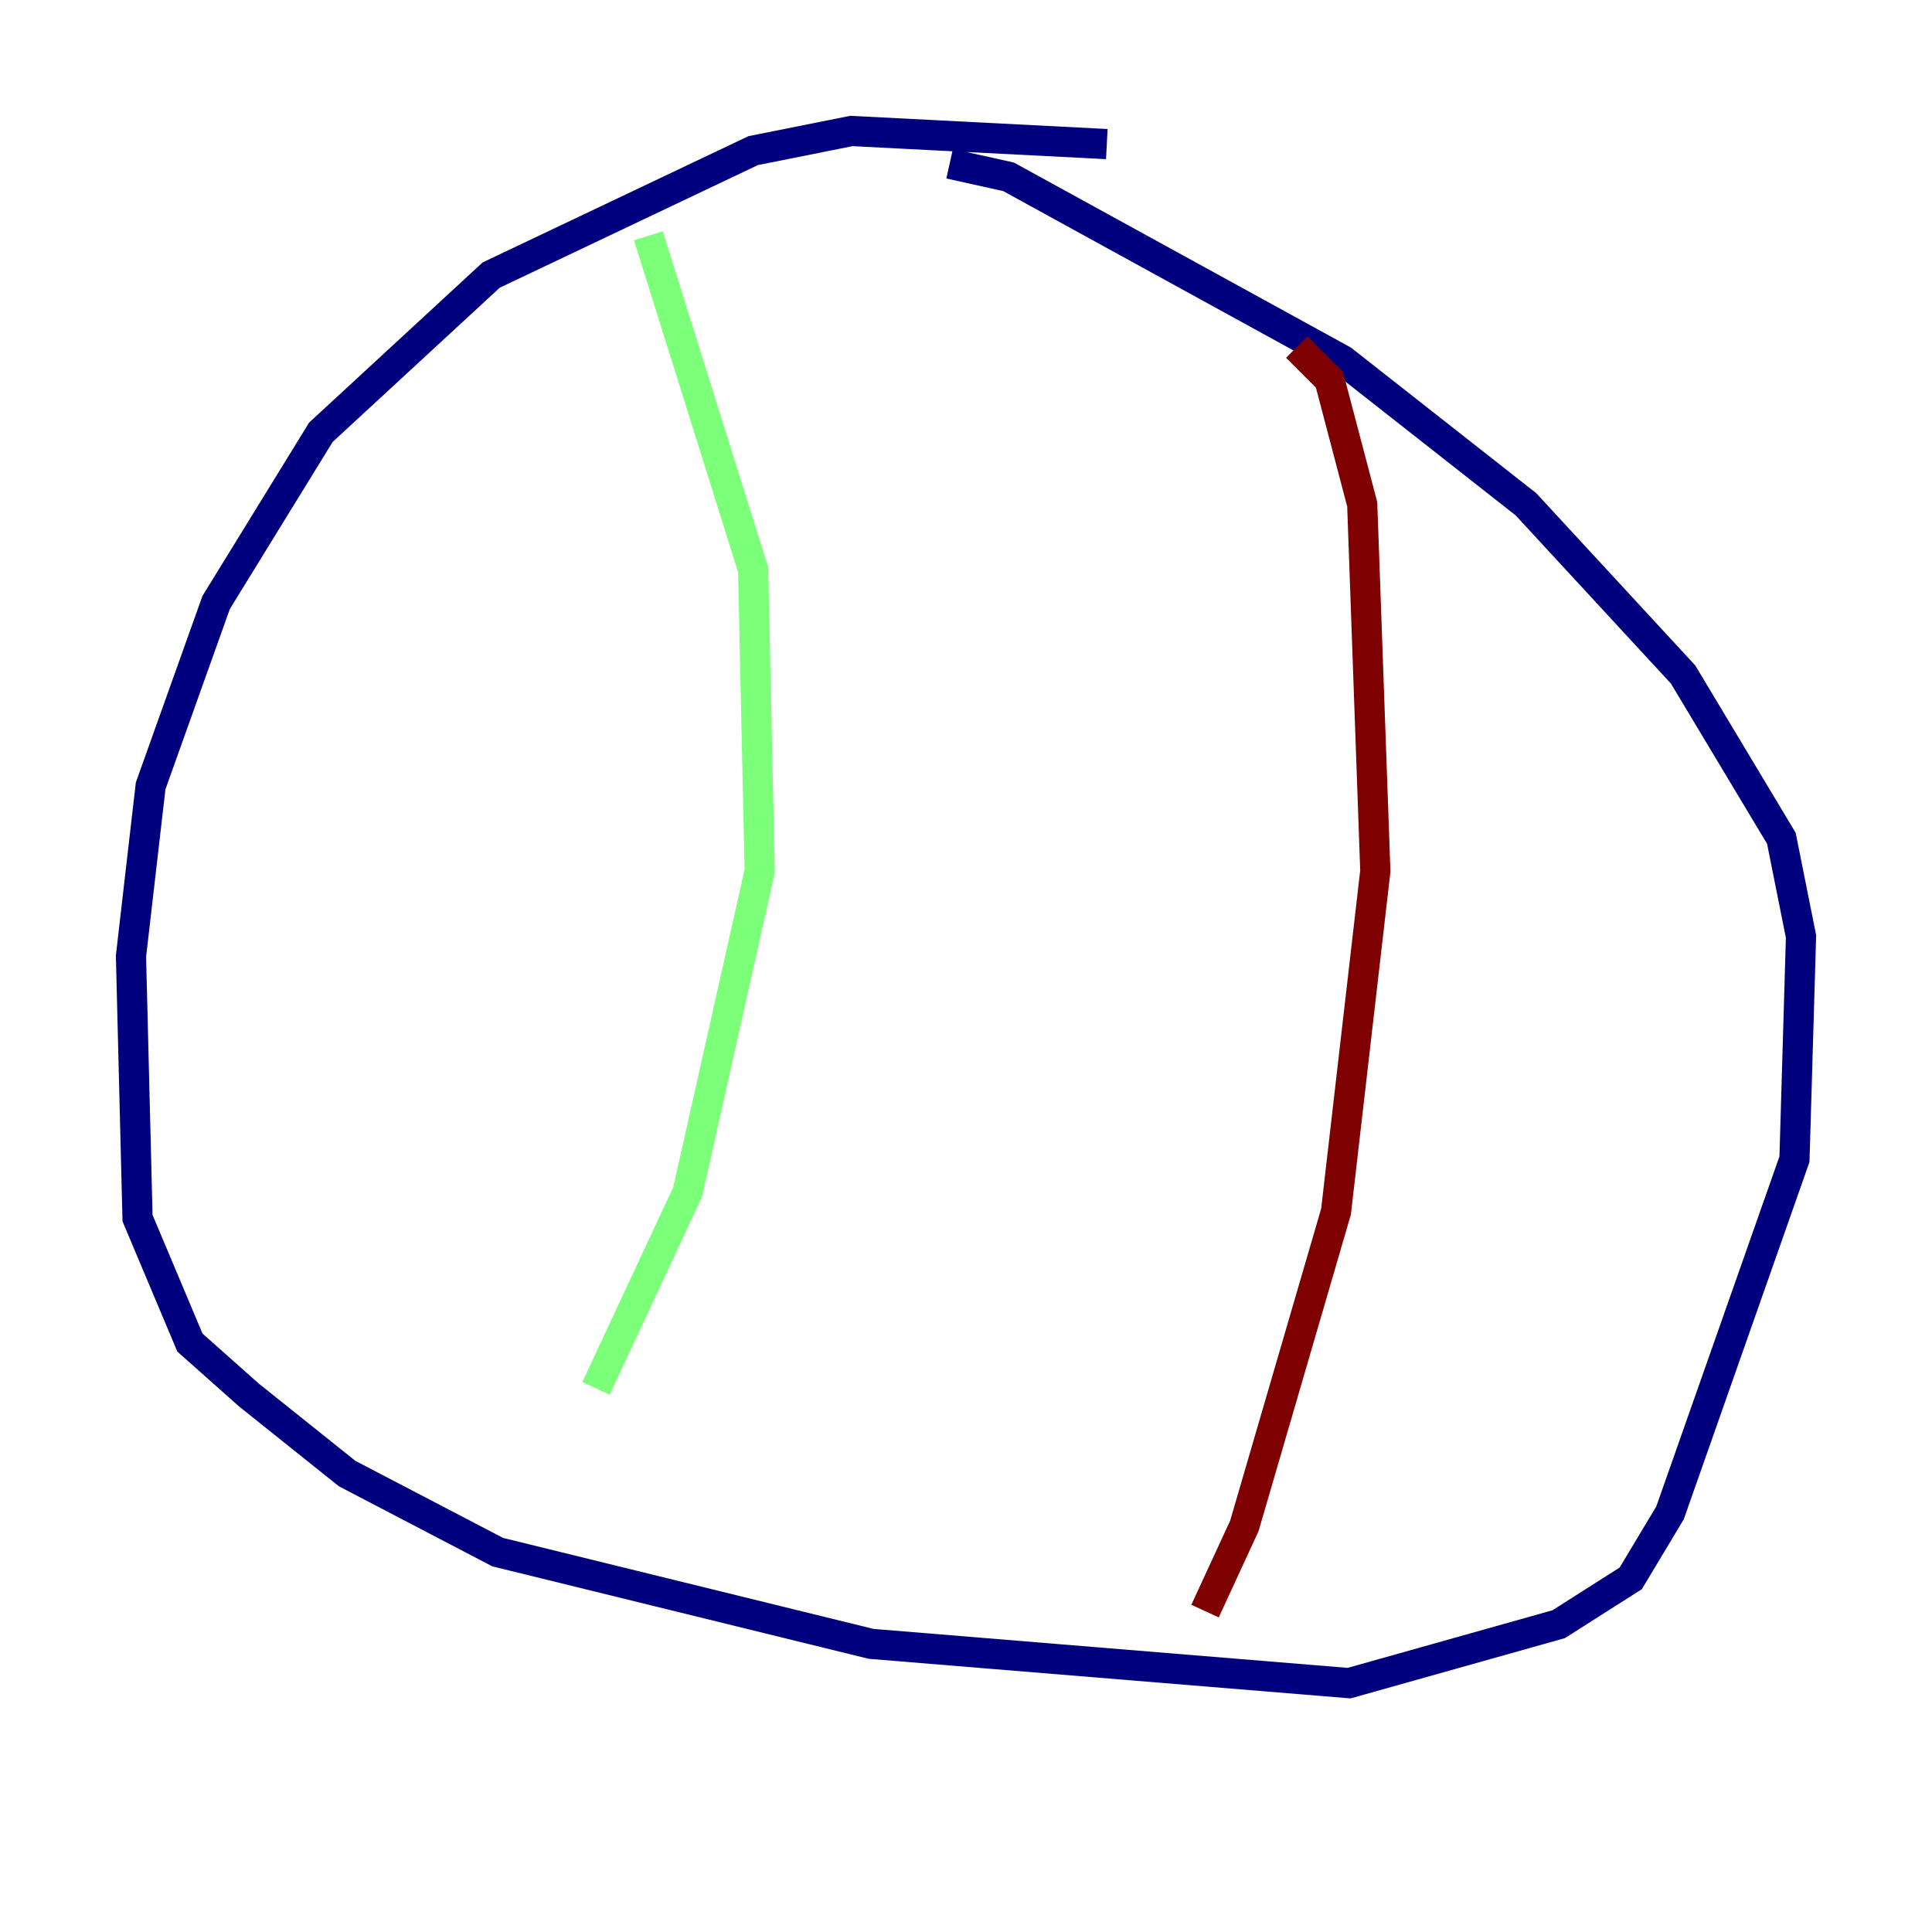 <?xml version="1.0" encoding="utf-8" ?>
<svg baseProfile="tiny" height="128" version="1.2" viewBox="0,0,128,128" width="128" xmlns="http://www.w3.org/2000/svg" xmlns:ev="http://www.w3.org/2001/xml-events" xmlns:xlink="http://www.w3.org/1999/xlink"><defs /><polyline fill="none" points="73.329,9.546 56.407,8.678 49.898,9.98 32.542,18.224 21.261,28.637 14.319,39.919 9.98,52.068 8.678,63.349 9.112,80.705 12.583,88.949 16.488,92.42 22.997,97.627 32.976,102.834 57.709,108.909 89.383,111.512 103.268,107.607 108.041,104.57 110.644,100.231 118.888,76.8 119.322,62.047 118.02,55.539 111.512,44.691 101.098,33.41 88.949,23.864 66.82,11.715 62.915,10.848" stroke="#00007f" stroke-width="2" /><polyline fill="none" points="42.956,15.62 49.898,37.749 50.332,57.709 45.559,78.969 39.485,91.986" stroke="#7cff79" stroke-width="2" /><polyline fill="none" points="85.912,22.997 88.081,25.166 90.251,33.41 91.119,57.709 88.515,80.271 82.441,101.098 79.837,106.739" stroke="#7f0000" stroke-width="2" /></svg>
